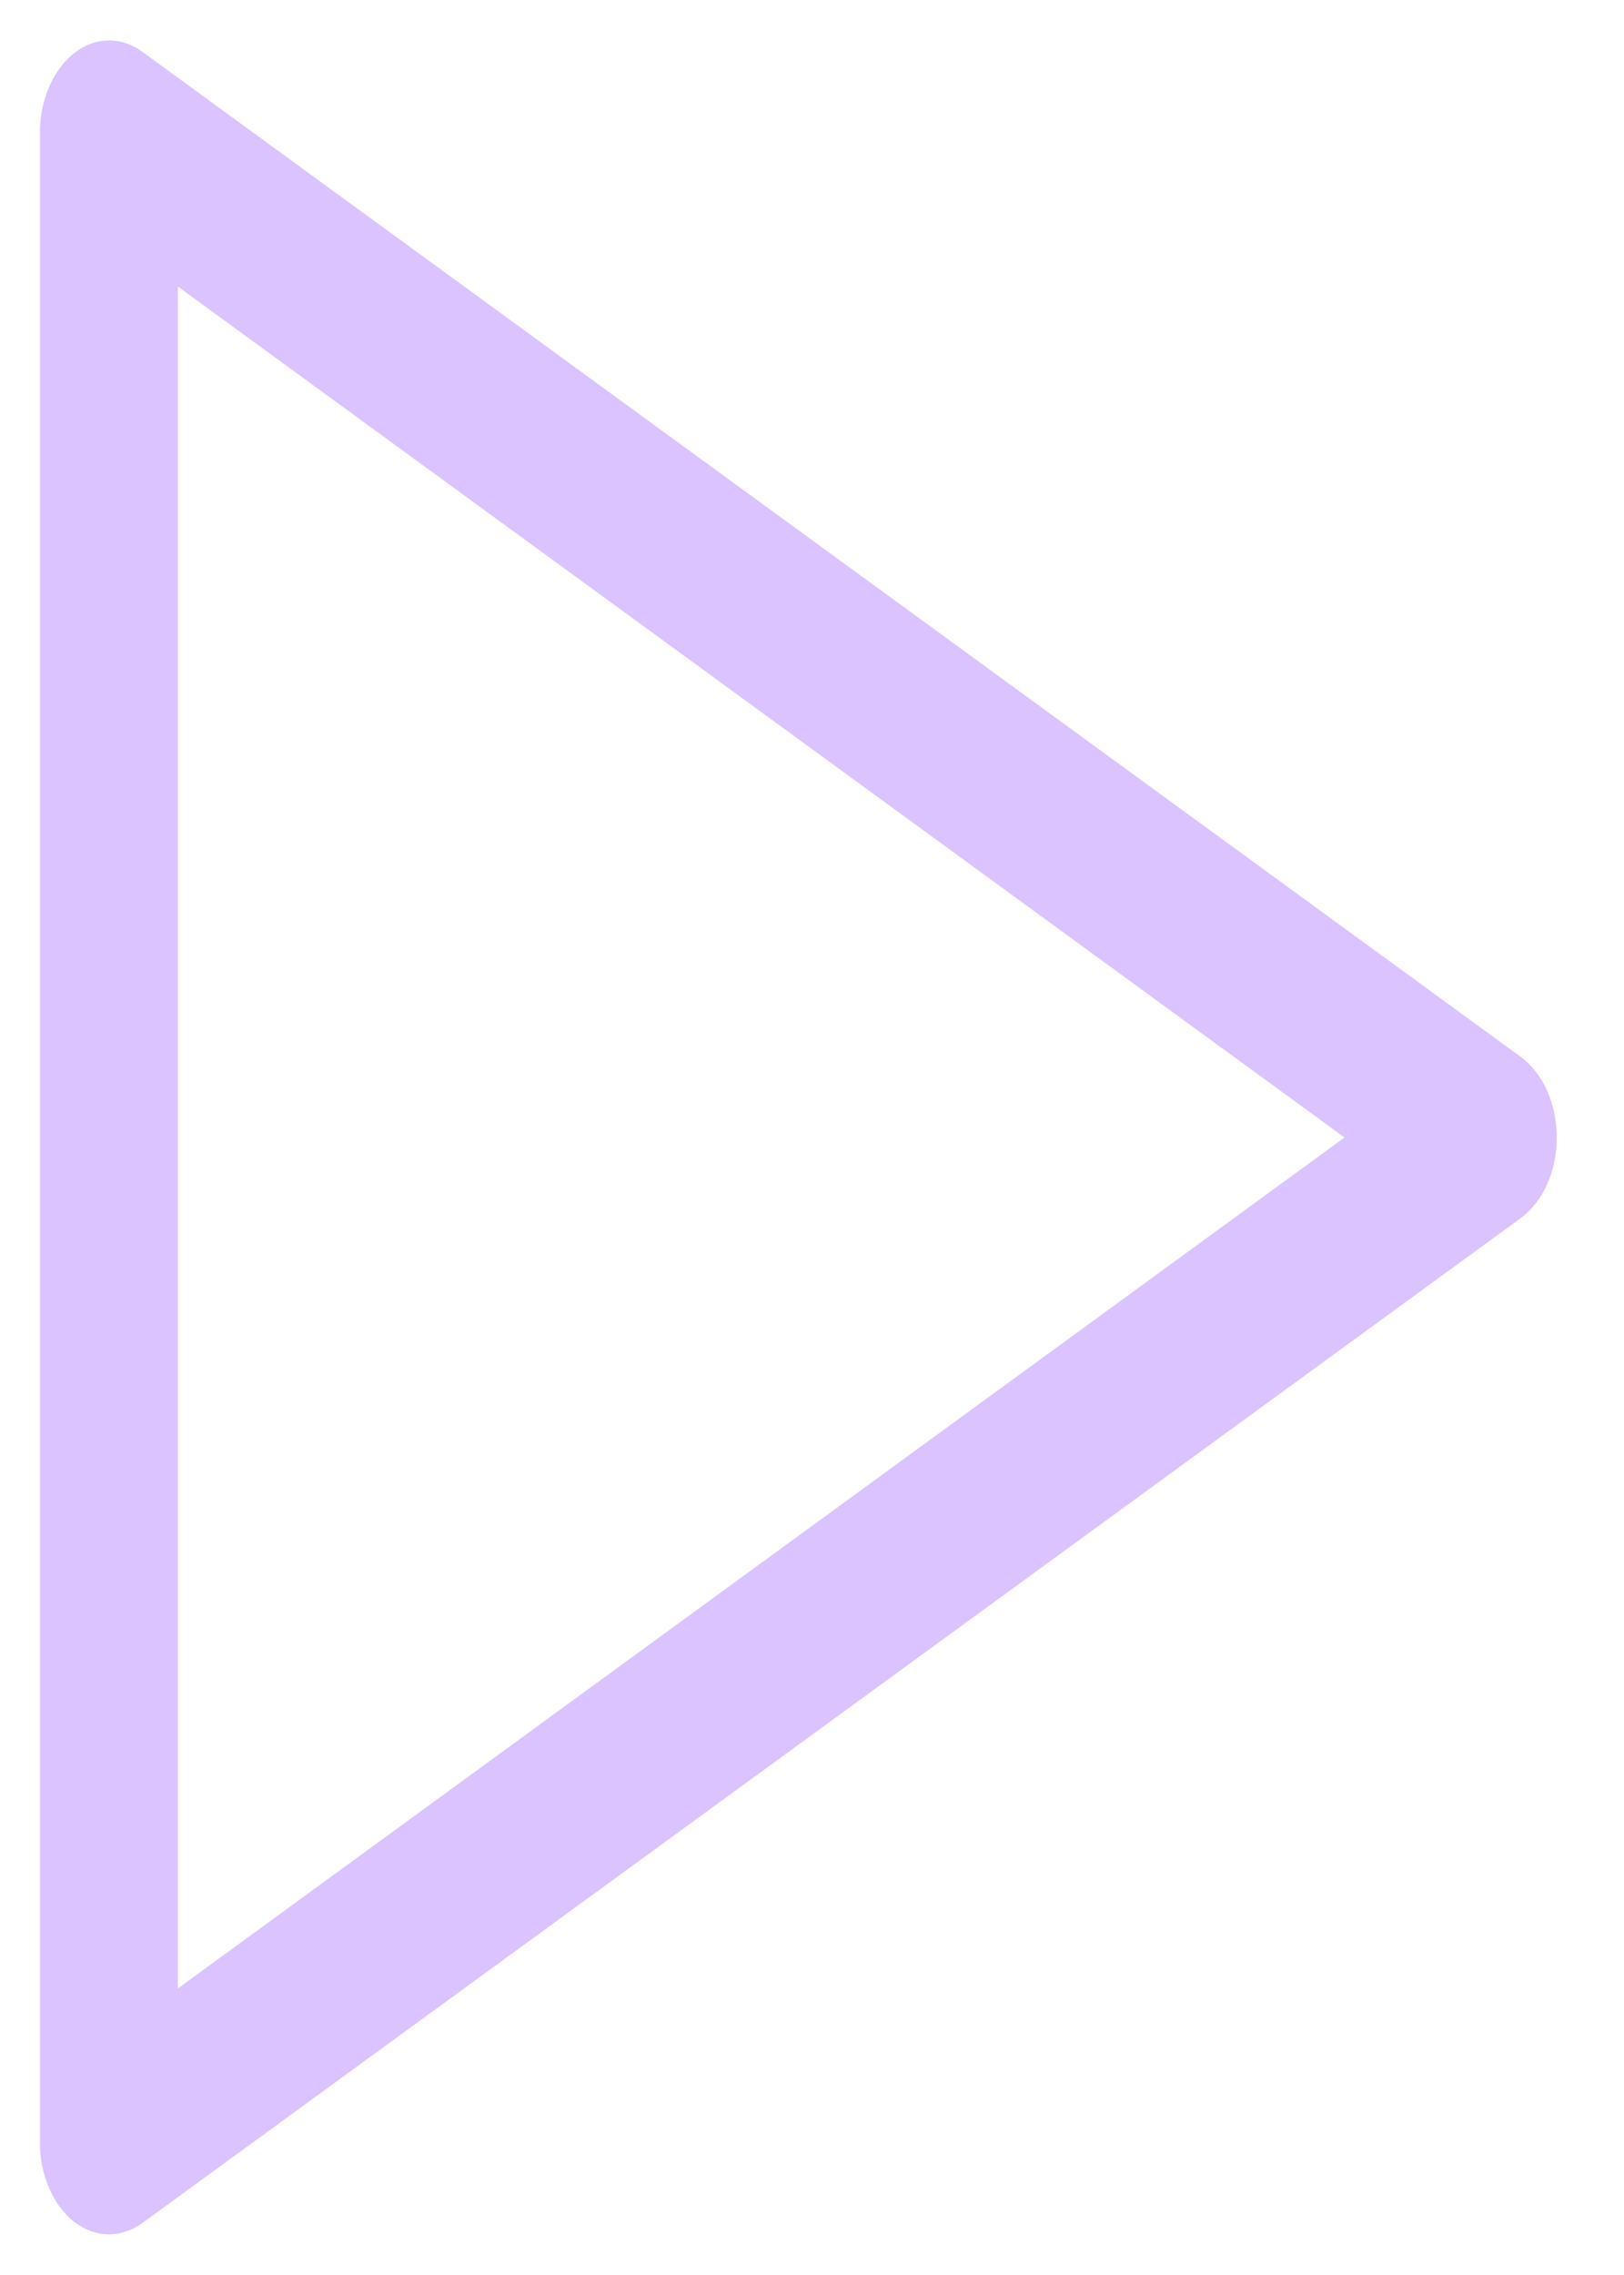 <svg width="10" height="14" viewBox="0 0 10 14" fill="none" xmlns="http://www.w3.org/2000/svg">
<path d="M0.67 13.75C0.594 13.75 0.522 13.722 0.454 13.671C0.327 13.57 0.246 13.384 0.246 13.188V0.812C0.246 0.616 0.327 0.43 0.454 0.329C0.581 0.227 0.743 0.222 0.874 0.317L9.366 6.505C9.501 6.606 9.586 6.792 9.586 7C9.586 7.208 9.501 7.394 9.366 7.495L0.874 13.682C0.811 13.727 0.738 13.75 0.67 13.75ZM1.095 1.763V12.237L8.279 7L1.095 1.763Z" fill="#DAC3FF"/>
</svg>
